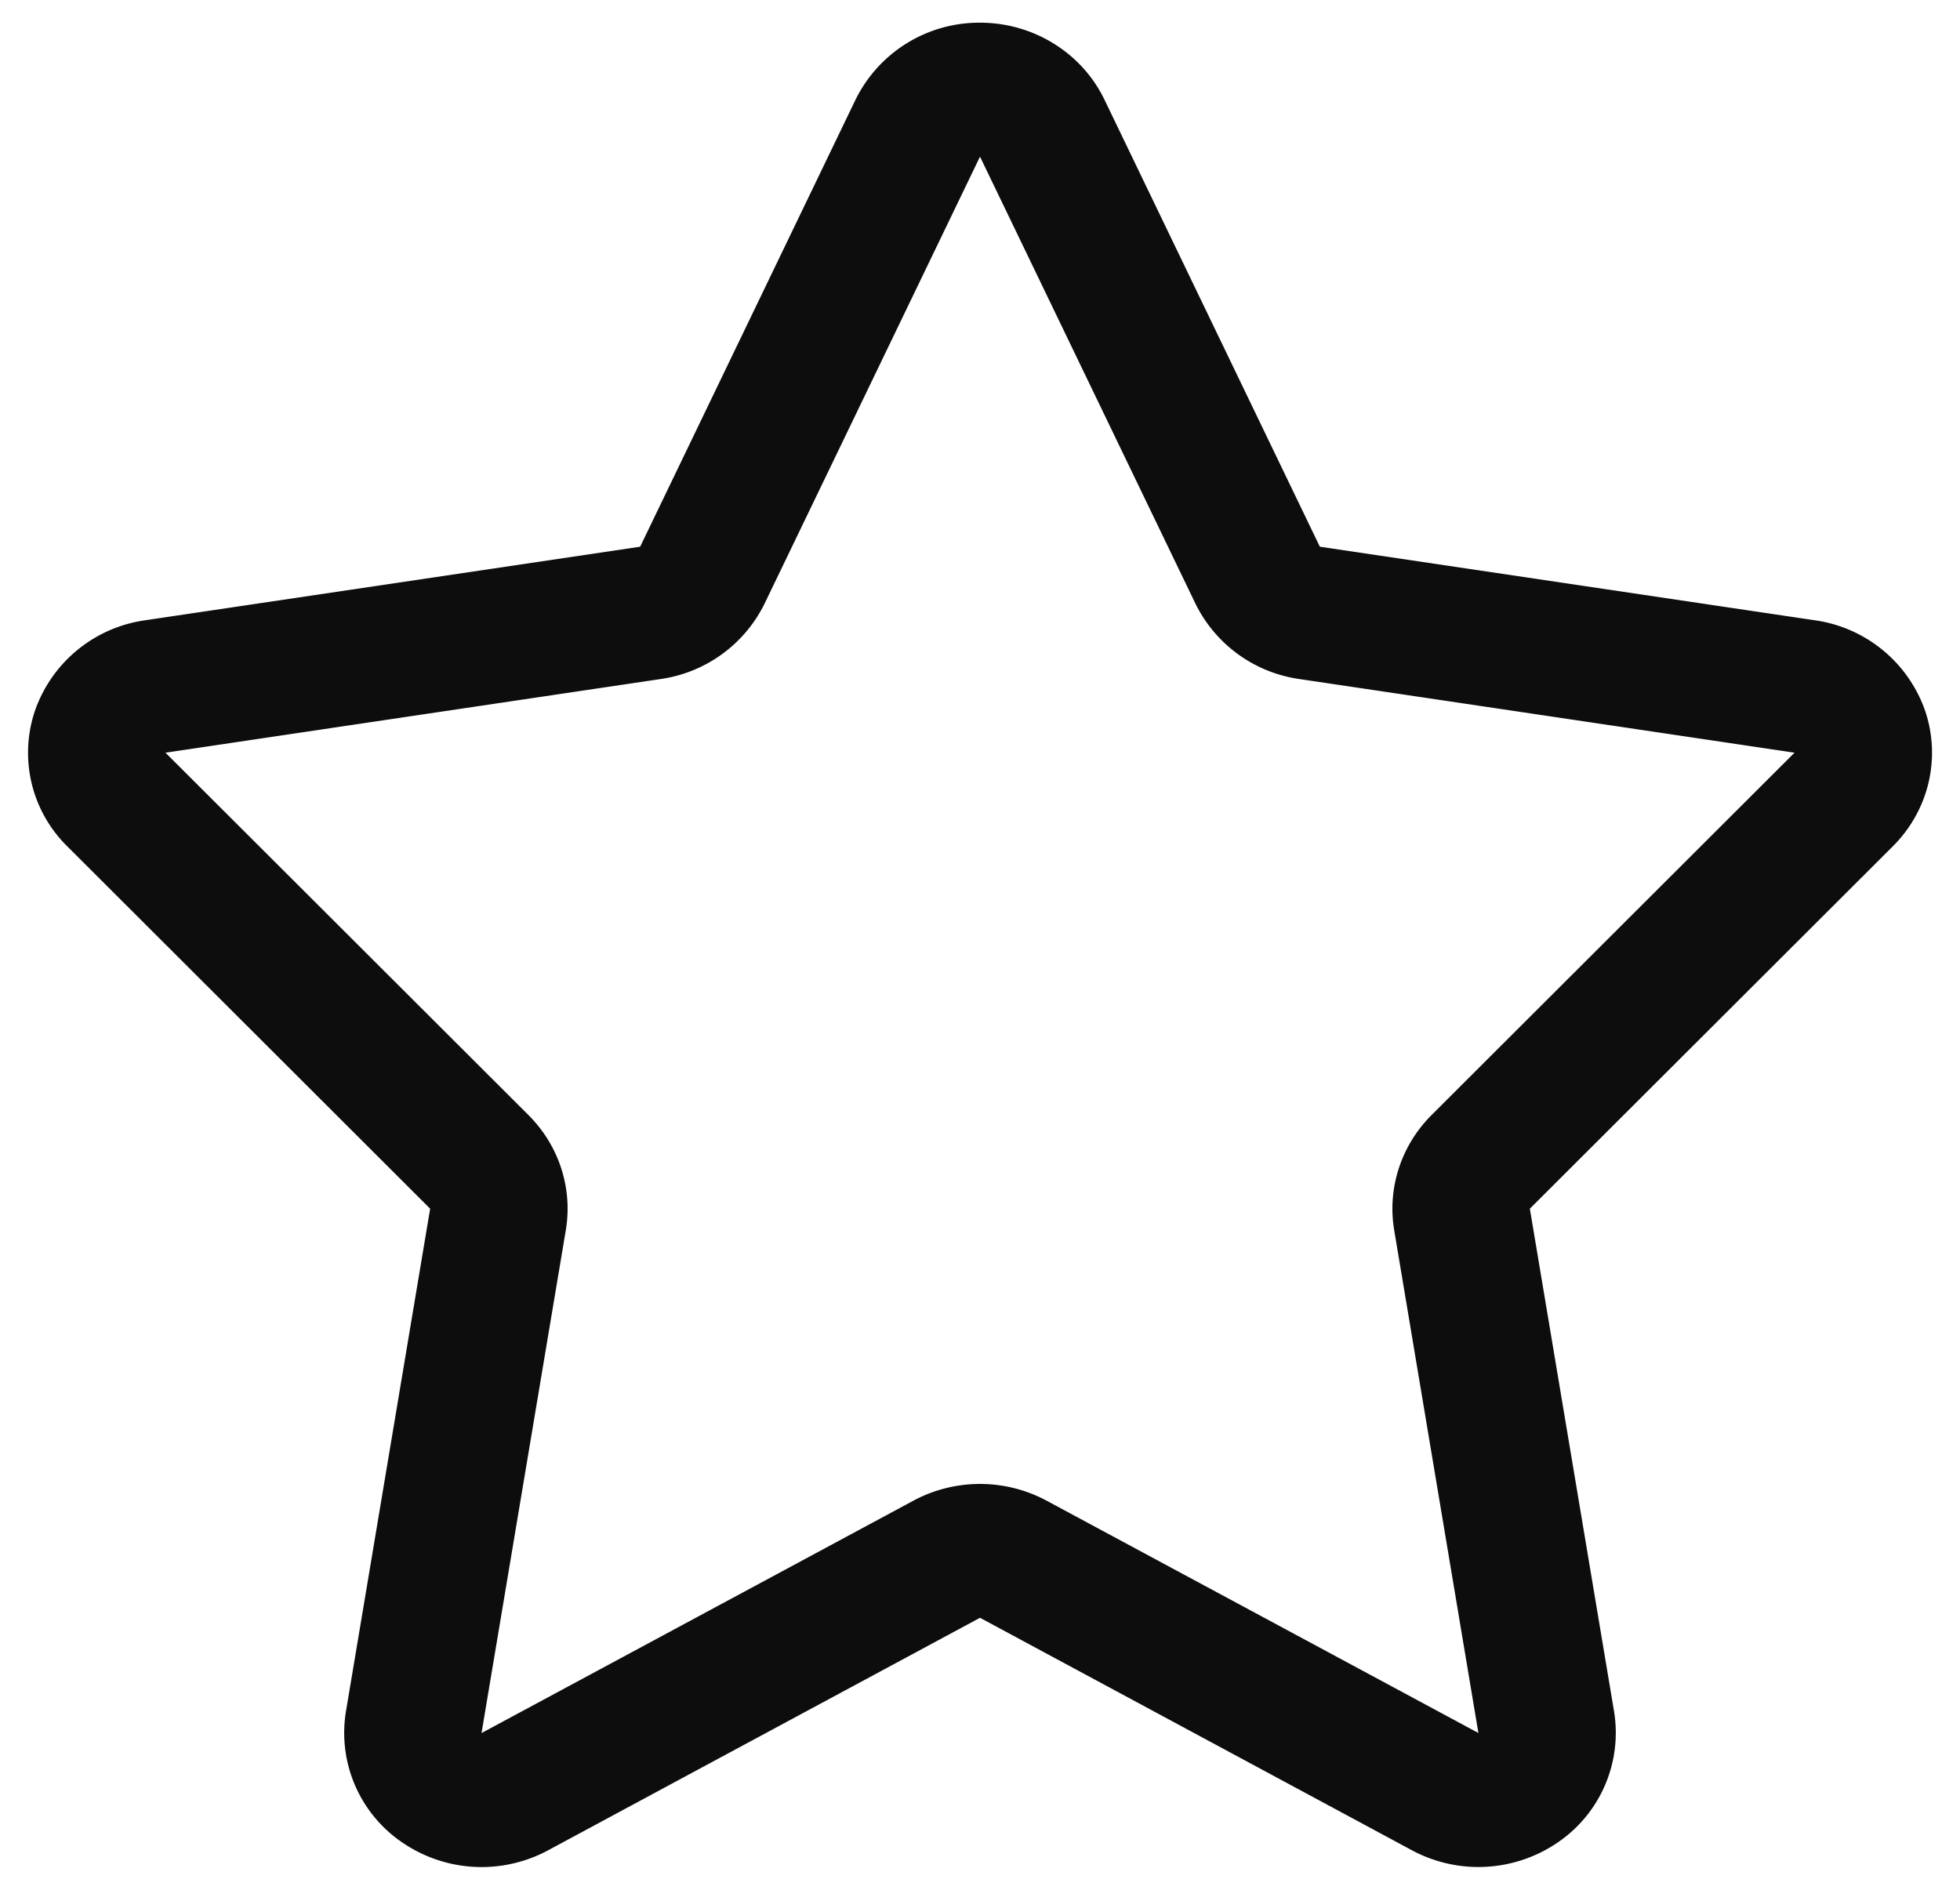 <svg xmlns="http://www.w3.org/2000/svg" xmlns:xlink="http://www.w3.org/1999/xlink" width="28" height="27" viewBox="0 0 28 27"><defs><path id="j4jya" d="M599.042 5094.09l-5.187 5.179 1.203 7.183a1.895 1.895 0 0 1-.806 1.873 2.007 2.007 0 0 1-2.081.111l-6.171-3.322-6.17 3.322a2.004 2.004 0 0 1-2.082-.111 1.893 1.893 0 0 1-.806-1.873l1.203-7.183-5.187-5.18a1.875 1.875 0 0 1-.456-1.942 1.955 1.955 0 0 1 1.565-1.284l7.078-1.052 3.077-6.387a1.97 1.97 0 0 1 1.778-1.1c.762 0 1.455.43 1.778 1.1l3.077 6.387 7.077 1.052a1.957 1.957 0 0 1 1.567 1.284c.233.68.057 1.43-.457 1.943zm-1.406-1.336l-7.078-1.053a1.962 1.962 0 0 1-1.481-1.078l-3.077-6.385-3.077 6.385a1.963 1.963 0 0 1-1.481 1.078l-7.078 1.053 5.187 5.179c.435.435.632 1.044.532 1.643l-1.204 7.185 6.171-3.321a2.013 2.013 0 0 1 1.9 0l6.17 3.32-1.203-7.184c-.1-.599.098-1.208.532-1.643z"/></defs><g><g transform="translate(-572 -5082)"><use fill="#0d0d0d" xlink:href="#j4jya"/></g></g></svg>